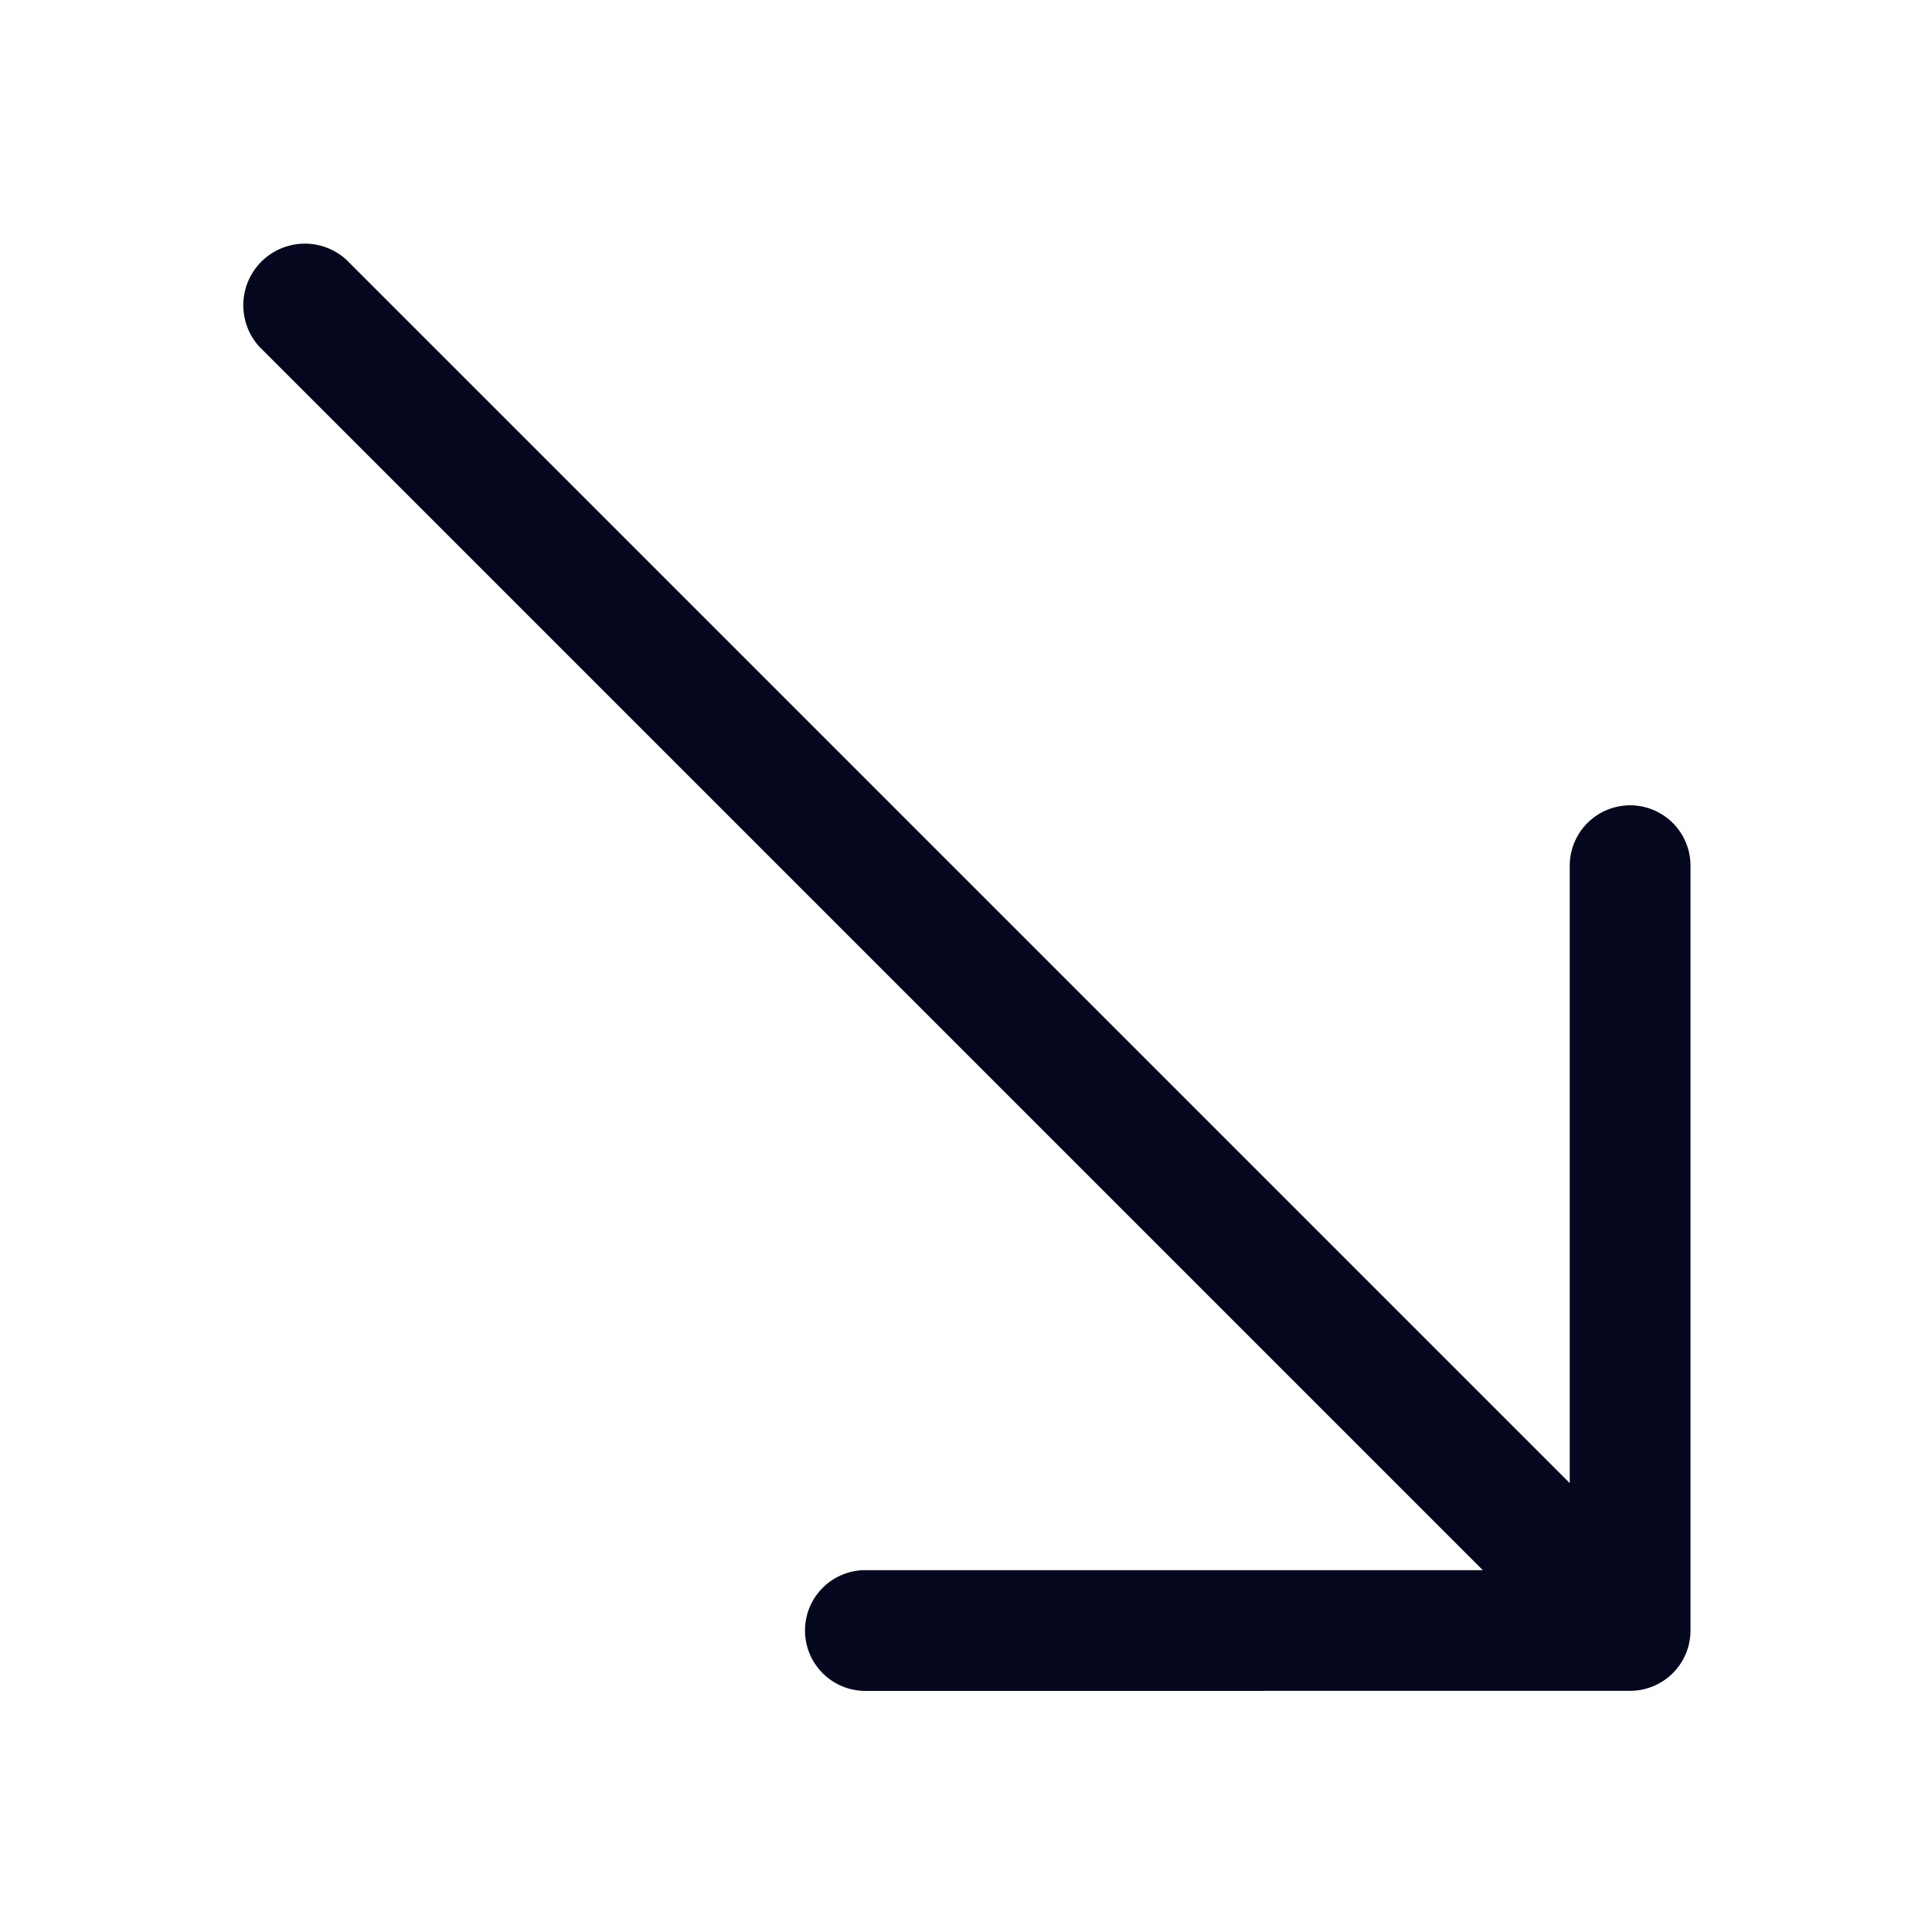 <svg xmlns="http://www.w3.org/2000/svg" width="24" height="24" fill="none"><path fill="#04071E" d="M10.75 21.005a.75.75 0 1 1 0-1.5h7.67l-15.2-15.2A.765.765 0 0 1 4.3 3.224l15.2 15.2v-7.67a.75.75 0 0 1 1.5 0v9.5a.75.75 0 0 1-.75.75z"/></svg>